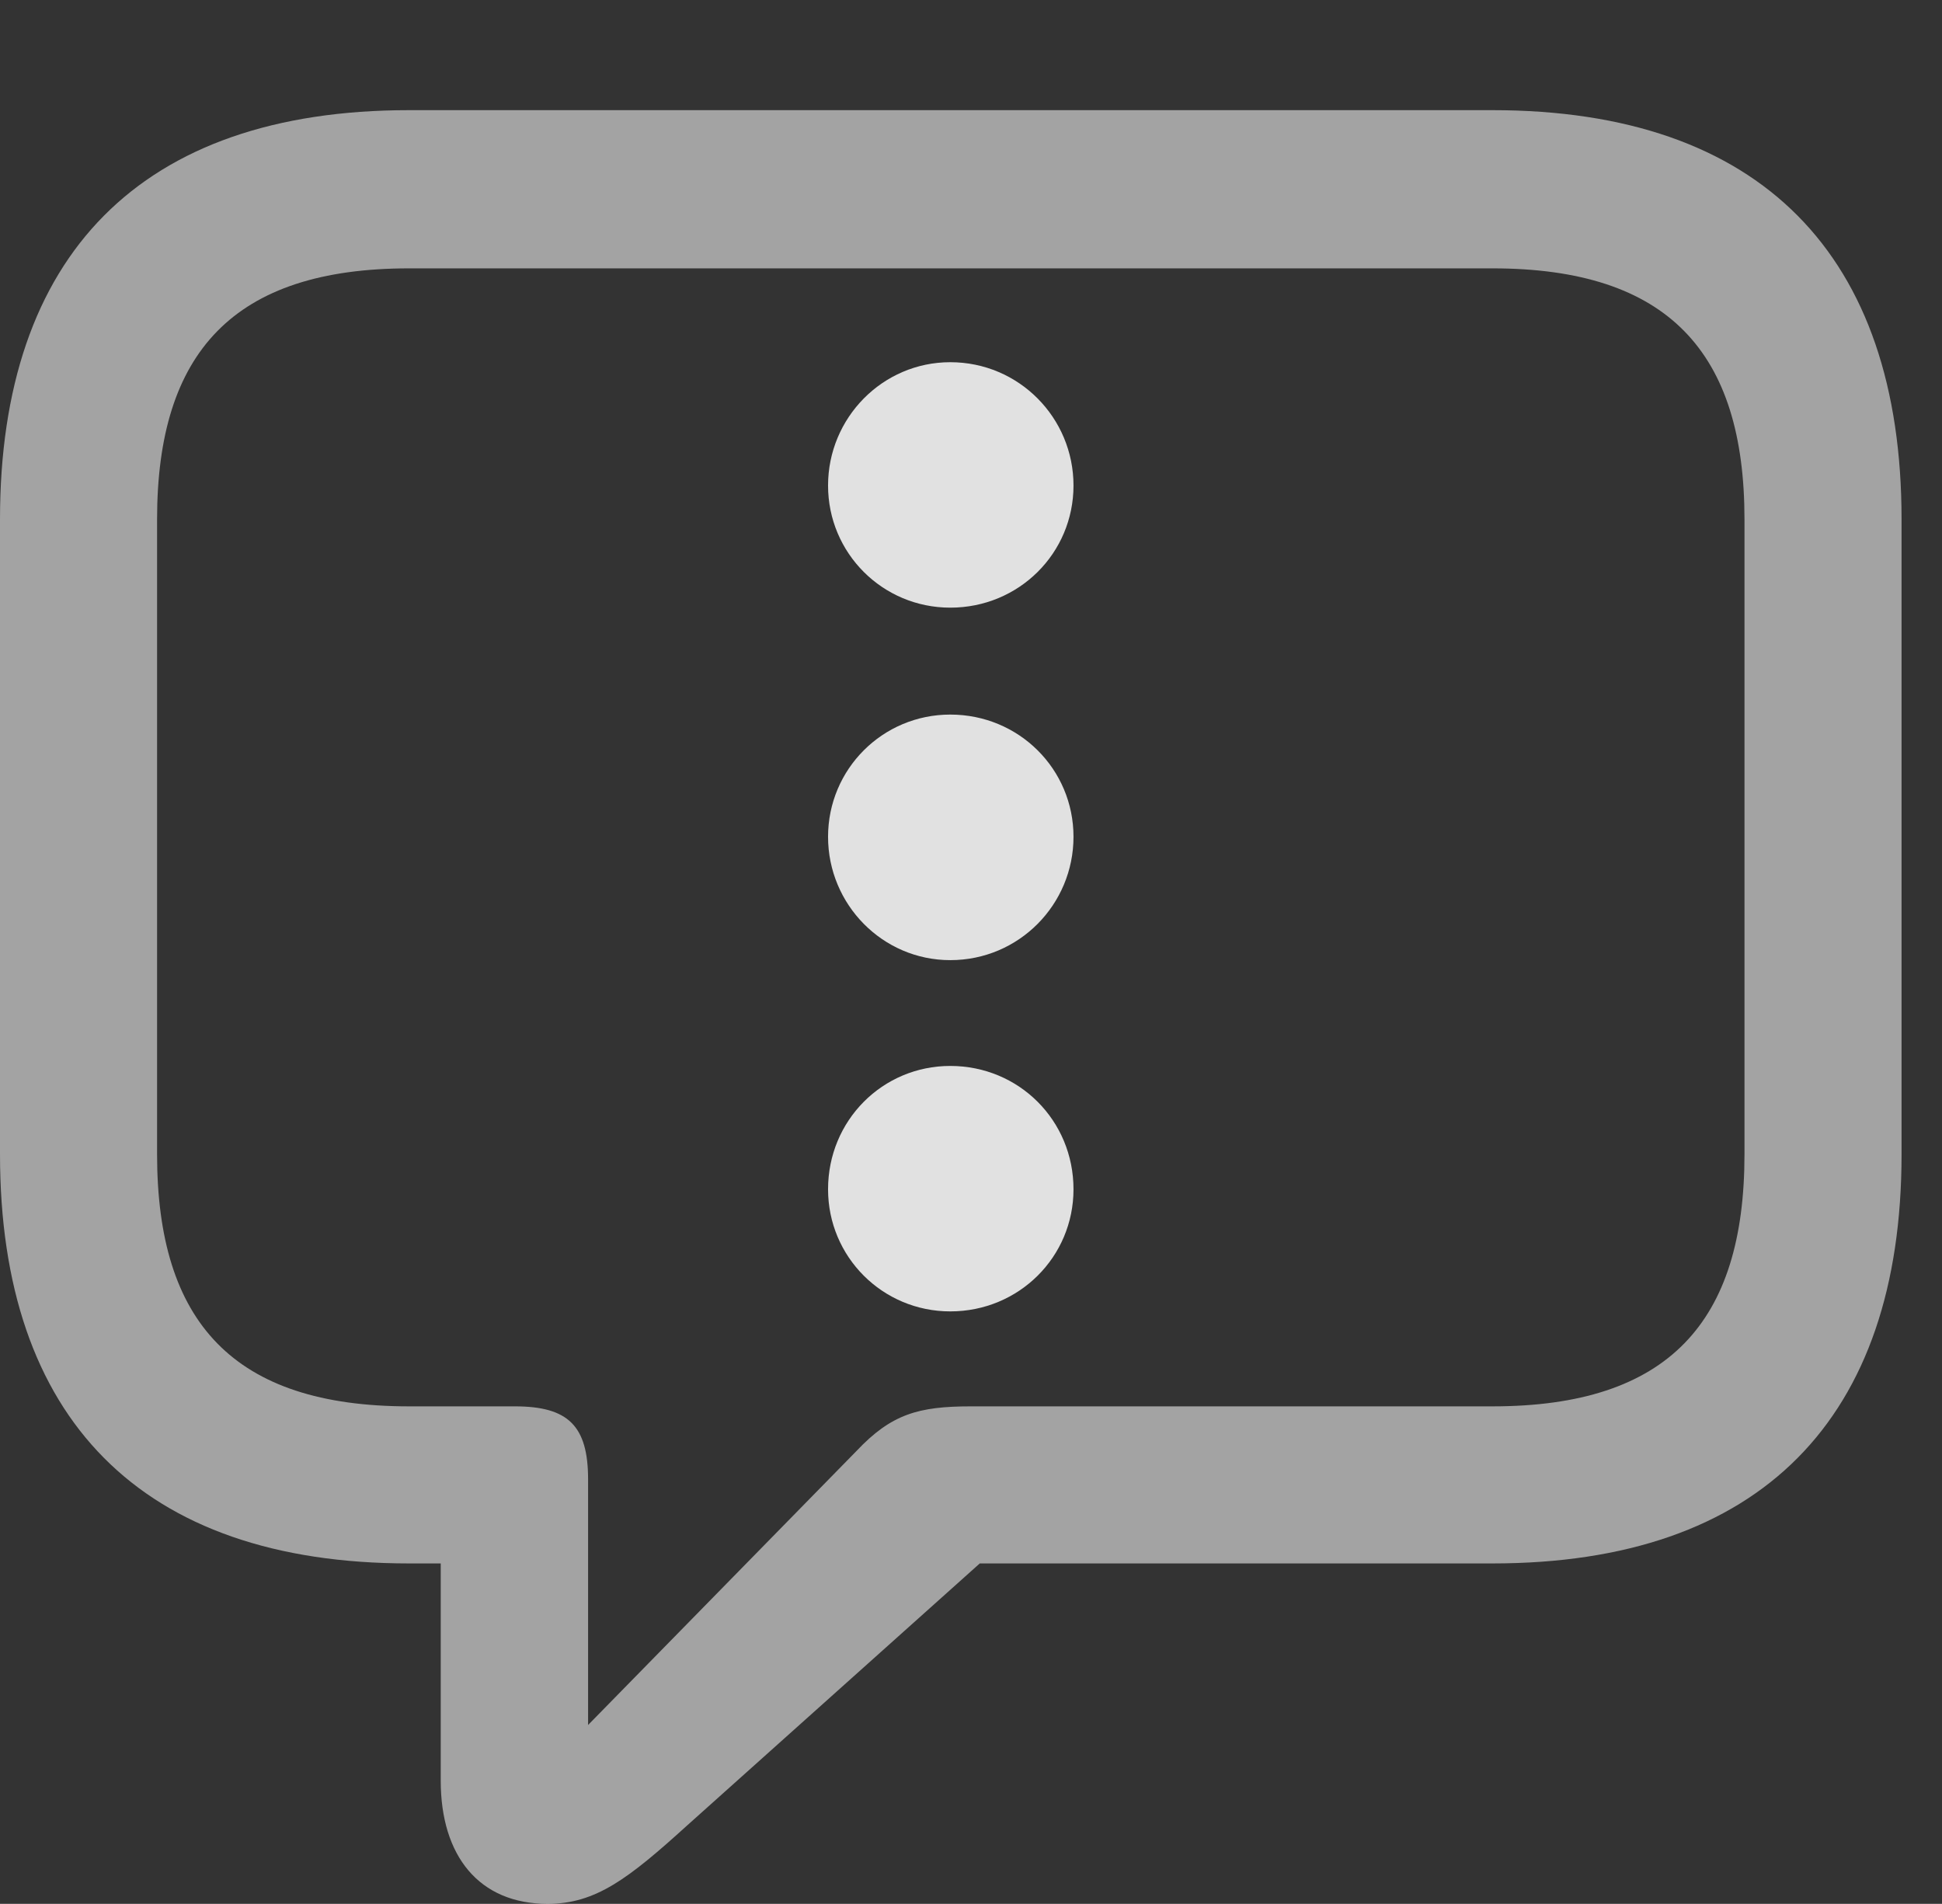 <?xml version="1.0" encoding="UTF-8"?>
<!--Generator: Apple Native CoreSVG 232.5-->
<!DOCTYPE svg
PUBLIC "-//W3C//DTD SVG 1.1//EN"
       "http://www.w3.org/Graphics/SVG/1.1/DTD/svg11.dtd">
<svg version="1.1" xmlns="http://www.w3.org/2000/svg" xmlns:xlink="http://www.w3.org/1999/xlink" width="17.383" height="17.041">
 <rect width="100%" height="100%" fill="#333333" stroke="none"/>
 <g>
  <rect height="17.041" opacity="0" width="17.383" x="0" y="0"/>
  <path d="M4.902 17.041C5.332 17.041 5.625 16.816 6.152 16.338L8.77 13.994L13.359 13.994C15.762 13.994 17.021 12.695 17.021 10.332L17.021 4.648C17.021 2.285 15.762 0.986 13.359 0.986L3.662 0.986C1.26 0.986 0 2.285 0 4.648L0 10.332C0 12.695 1.26 13.994 3.662 13.994L3.945 13.994L3.945 15.938C3.945 16.611 4.287 17.041 4.902 17.041ZM5.264 15.44L5.264 13.242C5.264 12.764 5.088 12.588 4.609 12.588L3.662 12.588C2.09 12.588 1.406 11.836 1.406 10.332L1.406 4.648C1.406 3.154 2.09 2.402 3.662 2.402L13.359 2.402C14.932 2.402 15.615 3.154 15.615 4.648L15.615 10.332C15.615 11.836 14.932 12.588 13.359 12.588L8.691 12.588C8.223 12.588 7.979 12.656 7.666 12.988Z" fill="#ffffff" fill-opacity="0.55"/>
  <path d="M8.506 5.439C9.121 5.439 9.609 4.951 9.609 4.346C9.609 3.74 9.121 3.242 8.506 3.242C7.9 3.242 7.412 3.74 7.412 4.346C7.412 4.951 7.9 5.439 8.506 5.439Z" fill="#ffffff" fill-opacity="0.85"/>
  <path d="M8.506 8.594C9.121 8.594 9.609 8.096 9.609 7.49C9.609 6.885 9.121 6.396 8.506 6.396C7.9 6.396 7.412 6.885 7.412 7.49C7.412 8.096 7.9 8.594 8.506 8.594Z" fill="#ffffff" fill-opacity="0.85"/>
  <path d="M8.506 11.738C9.121 11.738 9.609 11.25 9.609 10.645C9.609 10.029 9.121 9.541 8.506 9.541C7.9 9.541 7.412 10.029 7.412 10.645C7.412 11.25 7.9 11.738 8.506 11.738Z" fill="#ffffff" fill-opacity="0.85"/>
 </g>
</svg>
